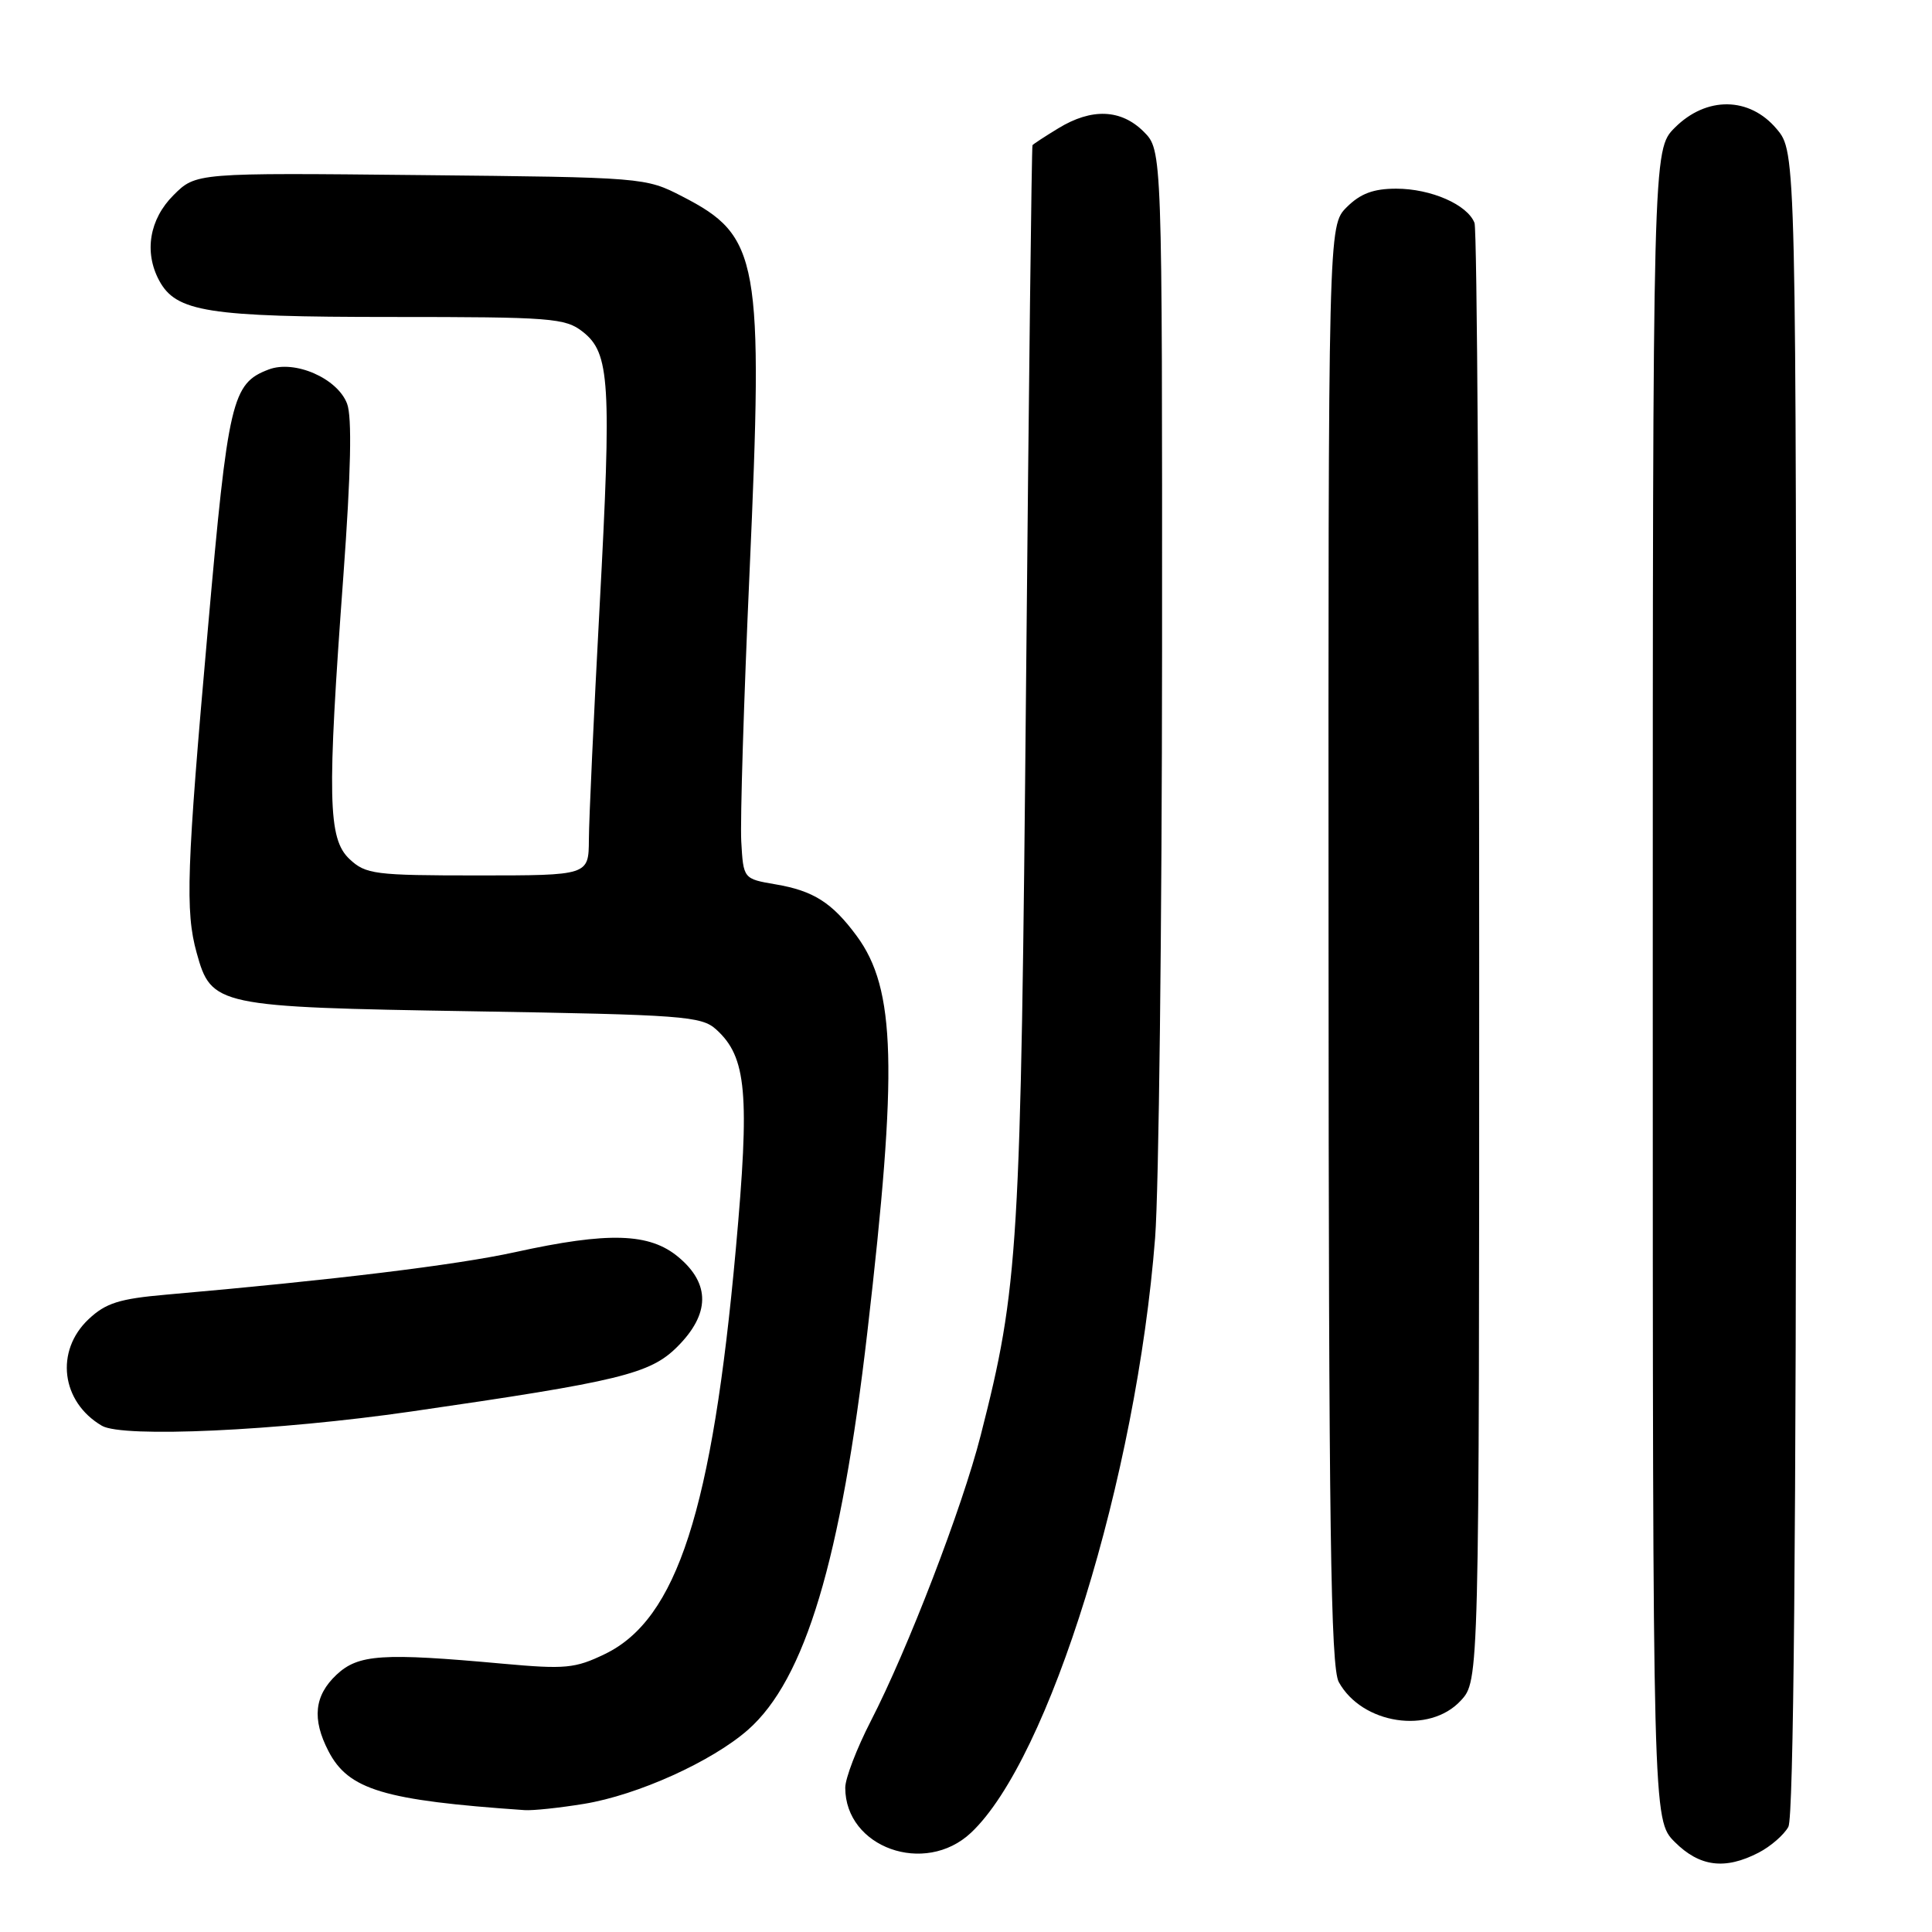 <?xml version="1.0" encoding="UTF-8" standalone="no"?>
<!DOCTYPE svg PUBLIC "-//W3C//DTD SVG 1.1//EN" "http://www.w3.org/Graphics/SVG/1.1/DTD/svg11.dtd" >
<svg xmlns="http://www.w3.org/2000/svg" xmlns:xlink="http://www.w3.org/1999/xlink" version="1.1" viewBox="0 0 256 256">
 <g >
 <path fill="currentColor"
d=" M 233.02 245.49 C 234.63 244.66 236.40 243.11 236.97 242.06 C 237.66 240.77 238.00 203.67 238.00 130.14 C 238.00 20.15 238.00 20.15 235.41 17.08 C 231.81 12.80 226.11 12.73 221.92 16.92 C 219.00 19.85 219.00 19.85 219.00 130.50 C 219.00 241.15 219.00 241.15 221.92 244.08 C 225.21 247.36 228.57 247.79 233.02 245.49 Z  M 128.66 242.85 C 139.03 233.11 150.58 195.78 153.06 164.00 C 153.55 157.68 153.96 122.67 153.98 86.20 C 154.00 19.91 154.00 19.91 151.55 17.45 C 148.55 14.46 144.66 14.30 140.25 16.99 C 138.46 18.08 136.91 19.09 136.81 19.24 C 136.70 19.38 136.32 51.45 135.96 90.50 C 135.26 165.88 134.98 170.48 129.94 190.22 C 127.50 199.79 120.28 218.55 115.38 228.06 C 113.52 231.68 112.00 235.64 112.00 236.88 C 112.00 244.81 122.55 248.59 128.66 242.85 Z  M 77.39 239.02 C 84.48 237.86 94.31 233.42 99.10 229.22 C 106.68 222.56 111.44 206.72 114.93 176.50 C 118.98 141.53 118.70 131.05 113.52 124.02 C 110.26 119.60 107.78 118.03 102.76 117.18 C 98.50 116.45 98.50 116.45 98.22 111.48 C 98.07 108.74 98.56 92.69 99.32 75.81 C 101.17 34.26 100.63 31.29 90.41 26.03 C 85.53 23.51 85.33 23.50 55.73 23.20 C 25.96 22.89 25.96 22.89 22.98 25.87 C 19.80 29.05 19.07 33.39 21.08 37.15 C 23.32 41.34 27.51 42.00 51.83 42.00 C 73.08 42.00 74.91 42.14 77.23 43.97 C 80.81 46.78 81.05 50.63 79.45 80.40 C 78.68 94.75 78.04 108.64 78.03 111.25 C 78.00 116.00 78.00 116.00 63.31 116.00 C 49.61 116.00 48.47 115.85 46.31 113.83 C 43.45 111.13 43.33 105.82 45.50 76.28 C 46.50 62.59 46.66 55.23 45.99 53.49 C 44.71 50.12 39.05 47.65 35.60 48.96 C 30.73 50.81 30.23 52.93 27.55 83.27 C 24.72 115.16 24.53 120.76 26.06 126.26 C 28.01 133.30 28.64 133.44 62.60 134.00 C 90.51 134.46 92.95 134.64 94.90 136.41 C 98.94 140.07 99.37 144.87 97.50 165.50 C 94.37 200.12 89.70 214.54 80.17 219.16 C 76.20 221.08 74.91 221.20 66.64 220.45 C 50.61 218.99 47.48 219.20 44.58 221.92 C 41.65 224.68 41.32 227.78 43.52 232.03 C 46.17 237.16 50.84 238.56 69.50 239.85 C 70.60 239.93 74.15 239.55 77.39 239.02 Z  M 193.55 225.35 C 196.00 222.71 196.00 222.71 196.00 126.94 C 196.00 74.26 195.72 30.44 195.38 29.54 C 194.45 27.12 189.62 25.00 185.00 25.00 C 181.99 25.00 180.26 25.65 178.45 27.45 C 176.00 29.91 176.00 29.91 176.04 125.20 C 176.06 202.38 176.32 220.95 177.40 222.89 C 180.49 228.47 189.40 229.83 193.55 225.35 Z  M 54.50 187.03 C 82.14 183.03 86.15 182.05 89.75 178.45 C 94.08 174.12 94.14 170.13 89.92 166.59 C 86.08 163.36 80.66 163.19 68.24 165.92 C 60.44 167.63 44.08 169.62 22.00 171.55 C 15.83 172.09 14.01 172.66 11.75 174.79 C 7.26 179.01 8.10 185.76 13.50 188.92 C 16.26 190.54 36.75 189.60 54.50 187.03 Z "/>
</g>
</svg>